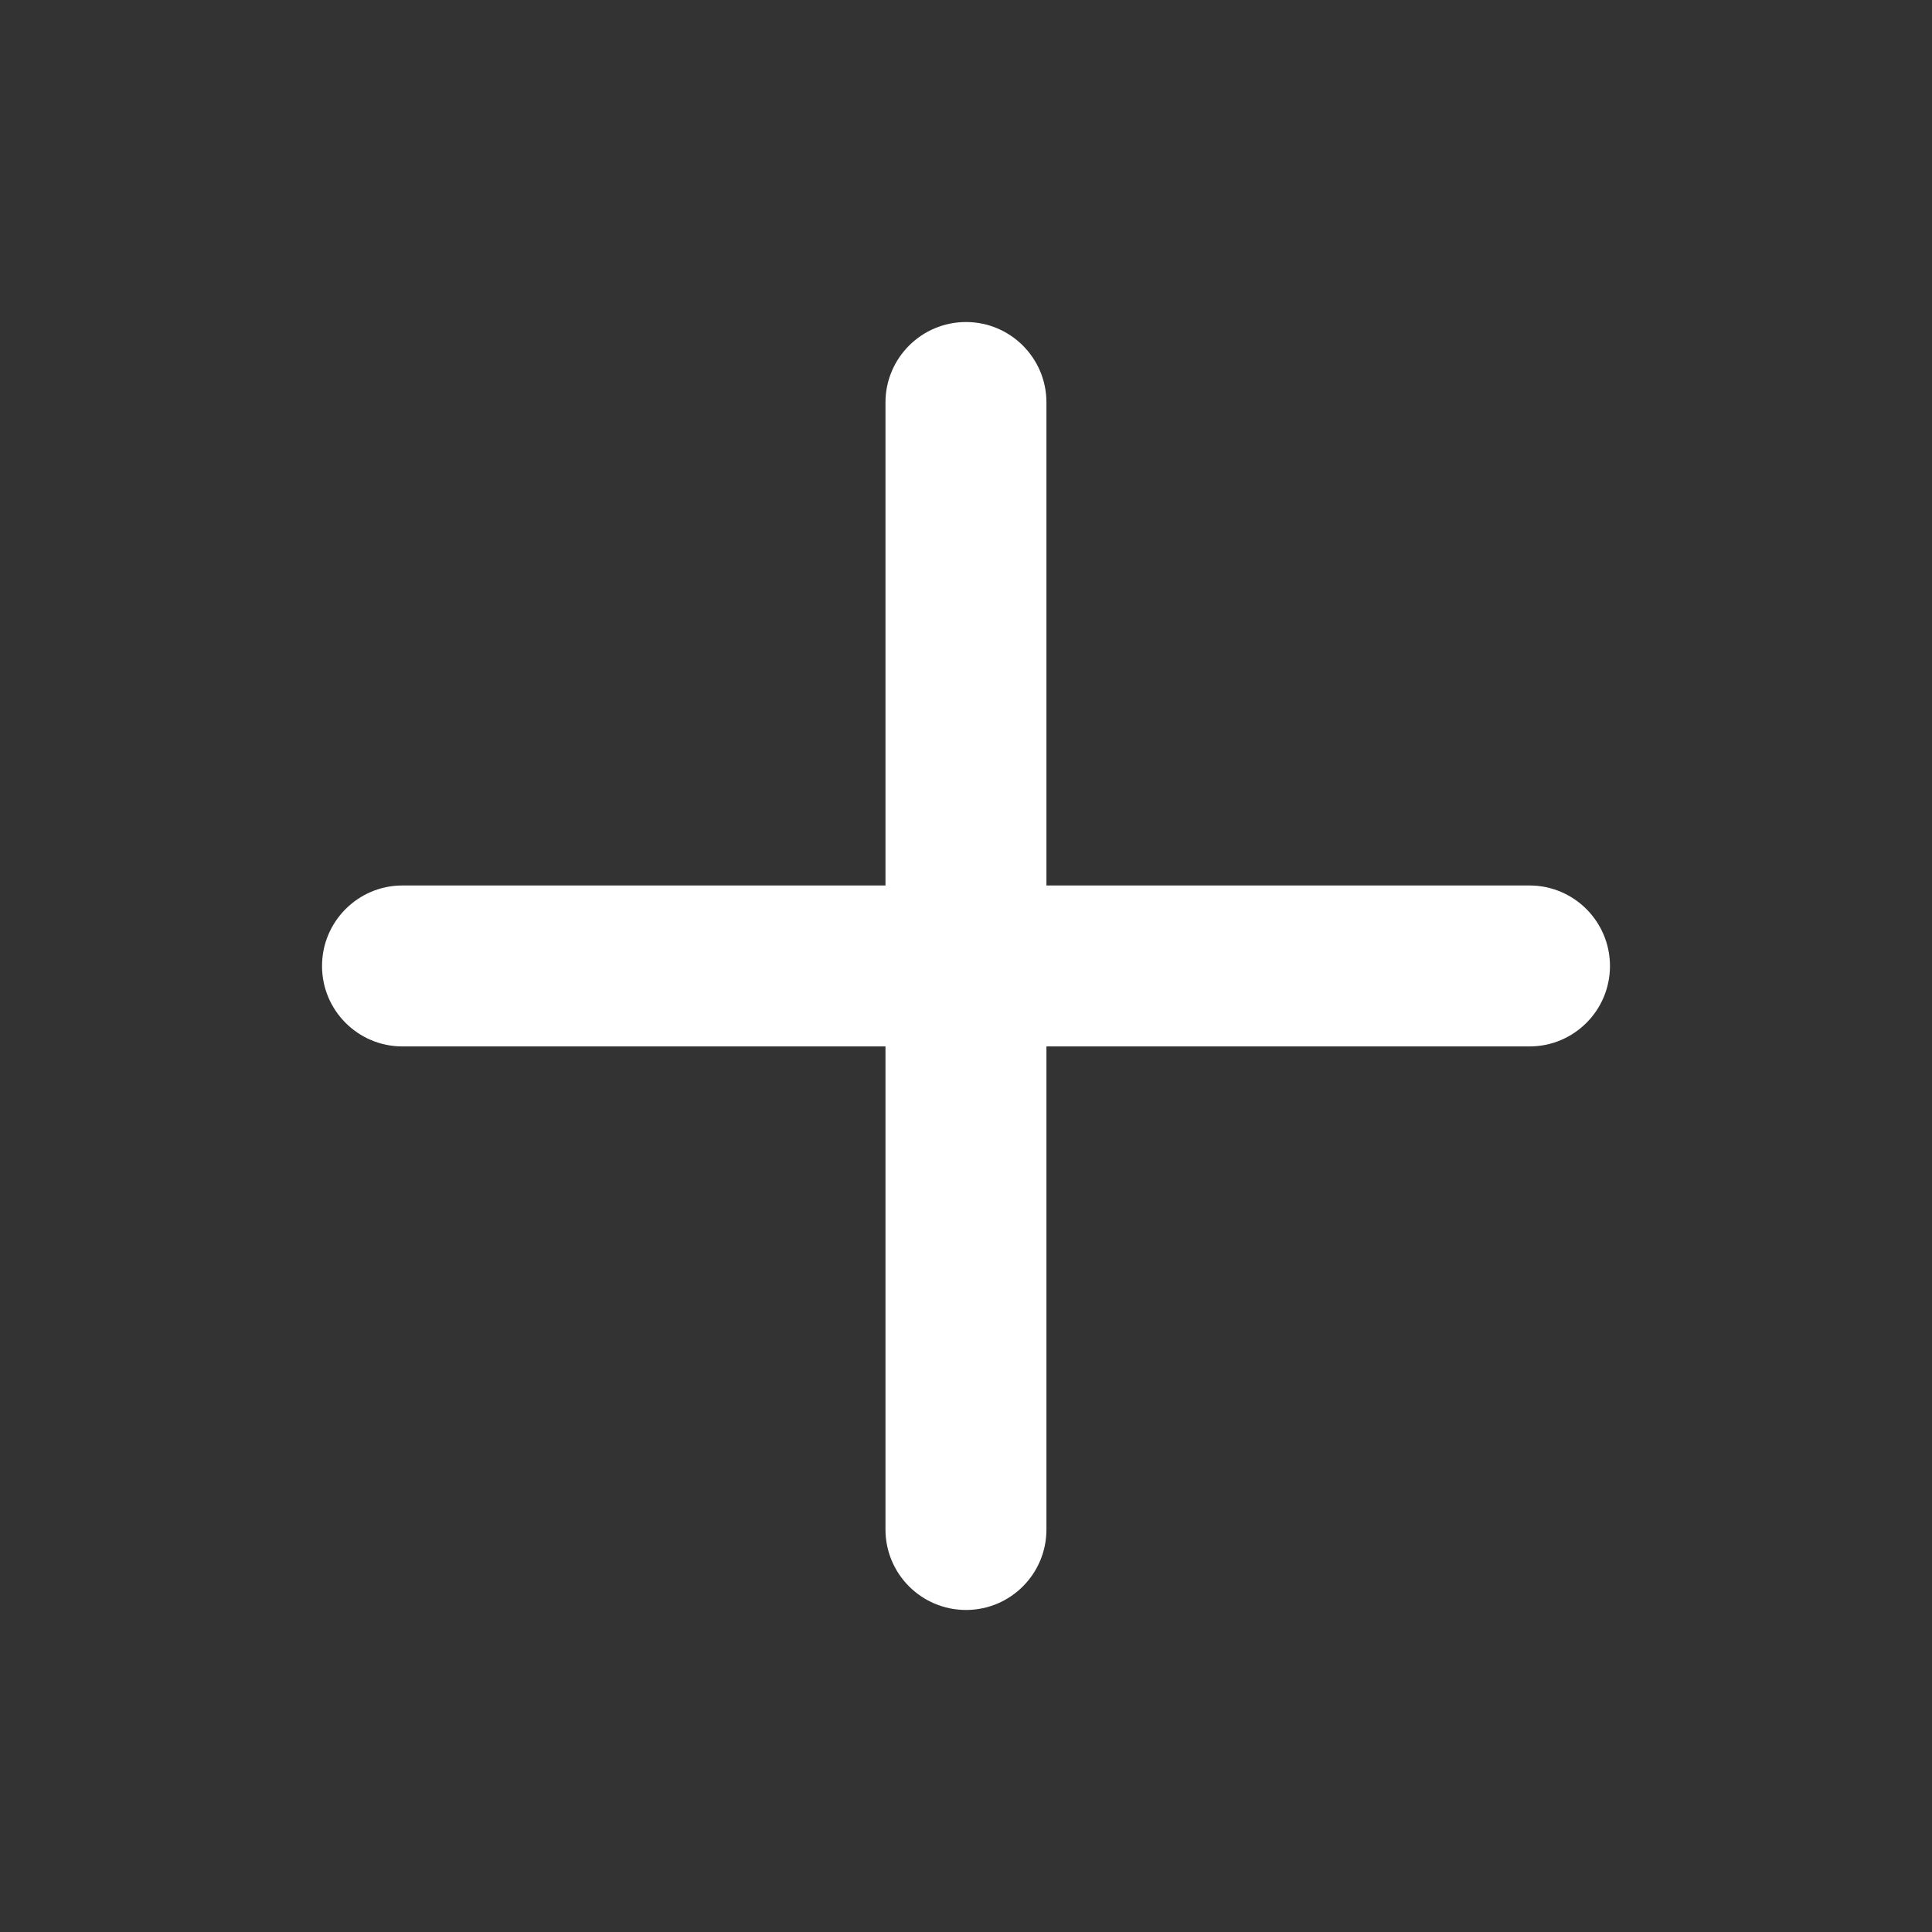 <svg width="22" height="22" viewBox="0 0 22 22" fill="none" xmlns="http://www.w3.org/2000/svg">
<rect x="0" y="0" width="22" height="22" fill="#333333" stroke="none"/>
<path fill-rule="evenodd" clip-rule="evenodd" d="M11.916 4.583C11.916 4.077 11.506 3.667 11 3.667C10.494 3.667 10.083 4.077 10.083 4.583V10.083H4.583C4.077 10.083 3.667 10.494 3.667 11C3.667 11.506 4.077 11.916 4.583 11.916H10.083V17.416C10.083 17.923 10.494 18.333 11 18.333C11.506 18.333 11.916 17.923 11.916 17.416V11.916H17.416C17.923 11.916 18.333 11.506 18.333 11C18.333 10.494 17.923 10.083 17.416 10.083H11.916V4.583Z" fill="white"/>
</svg>
